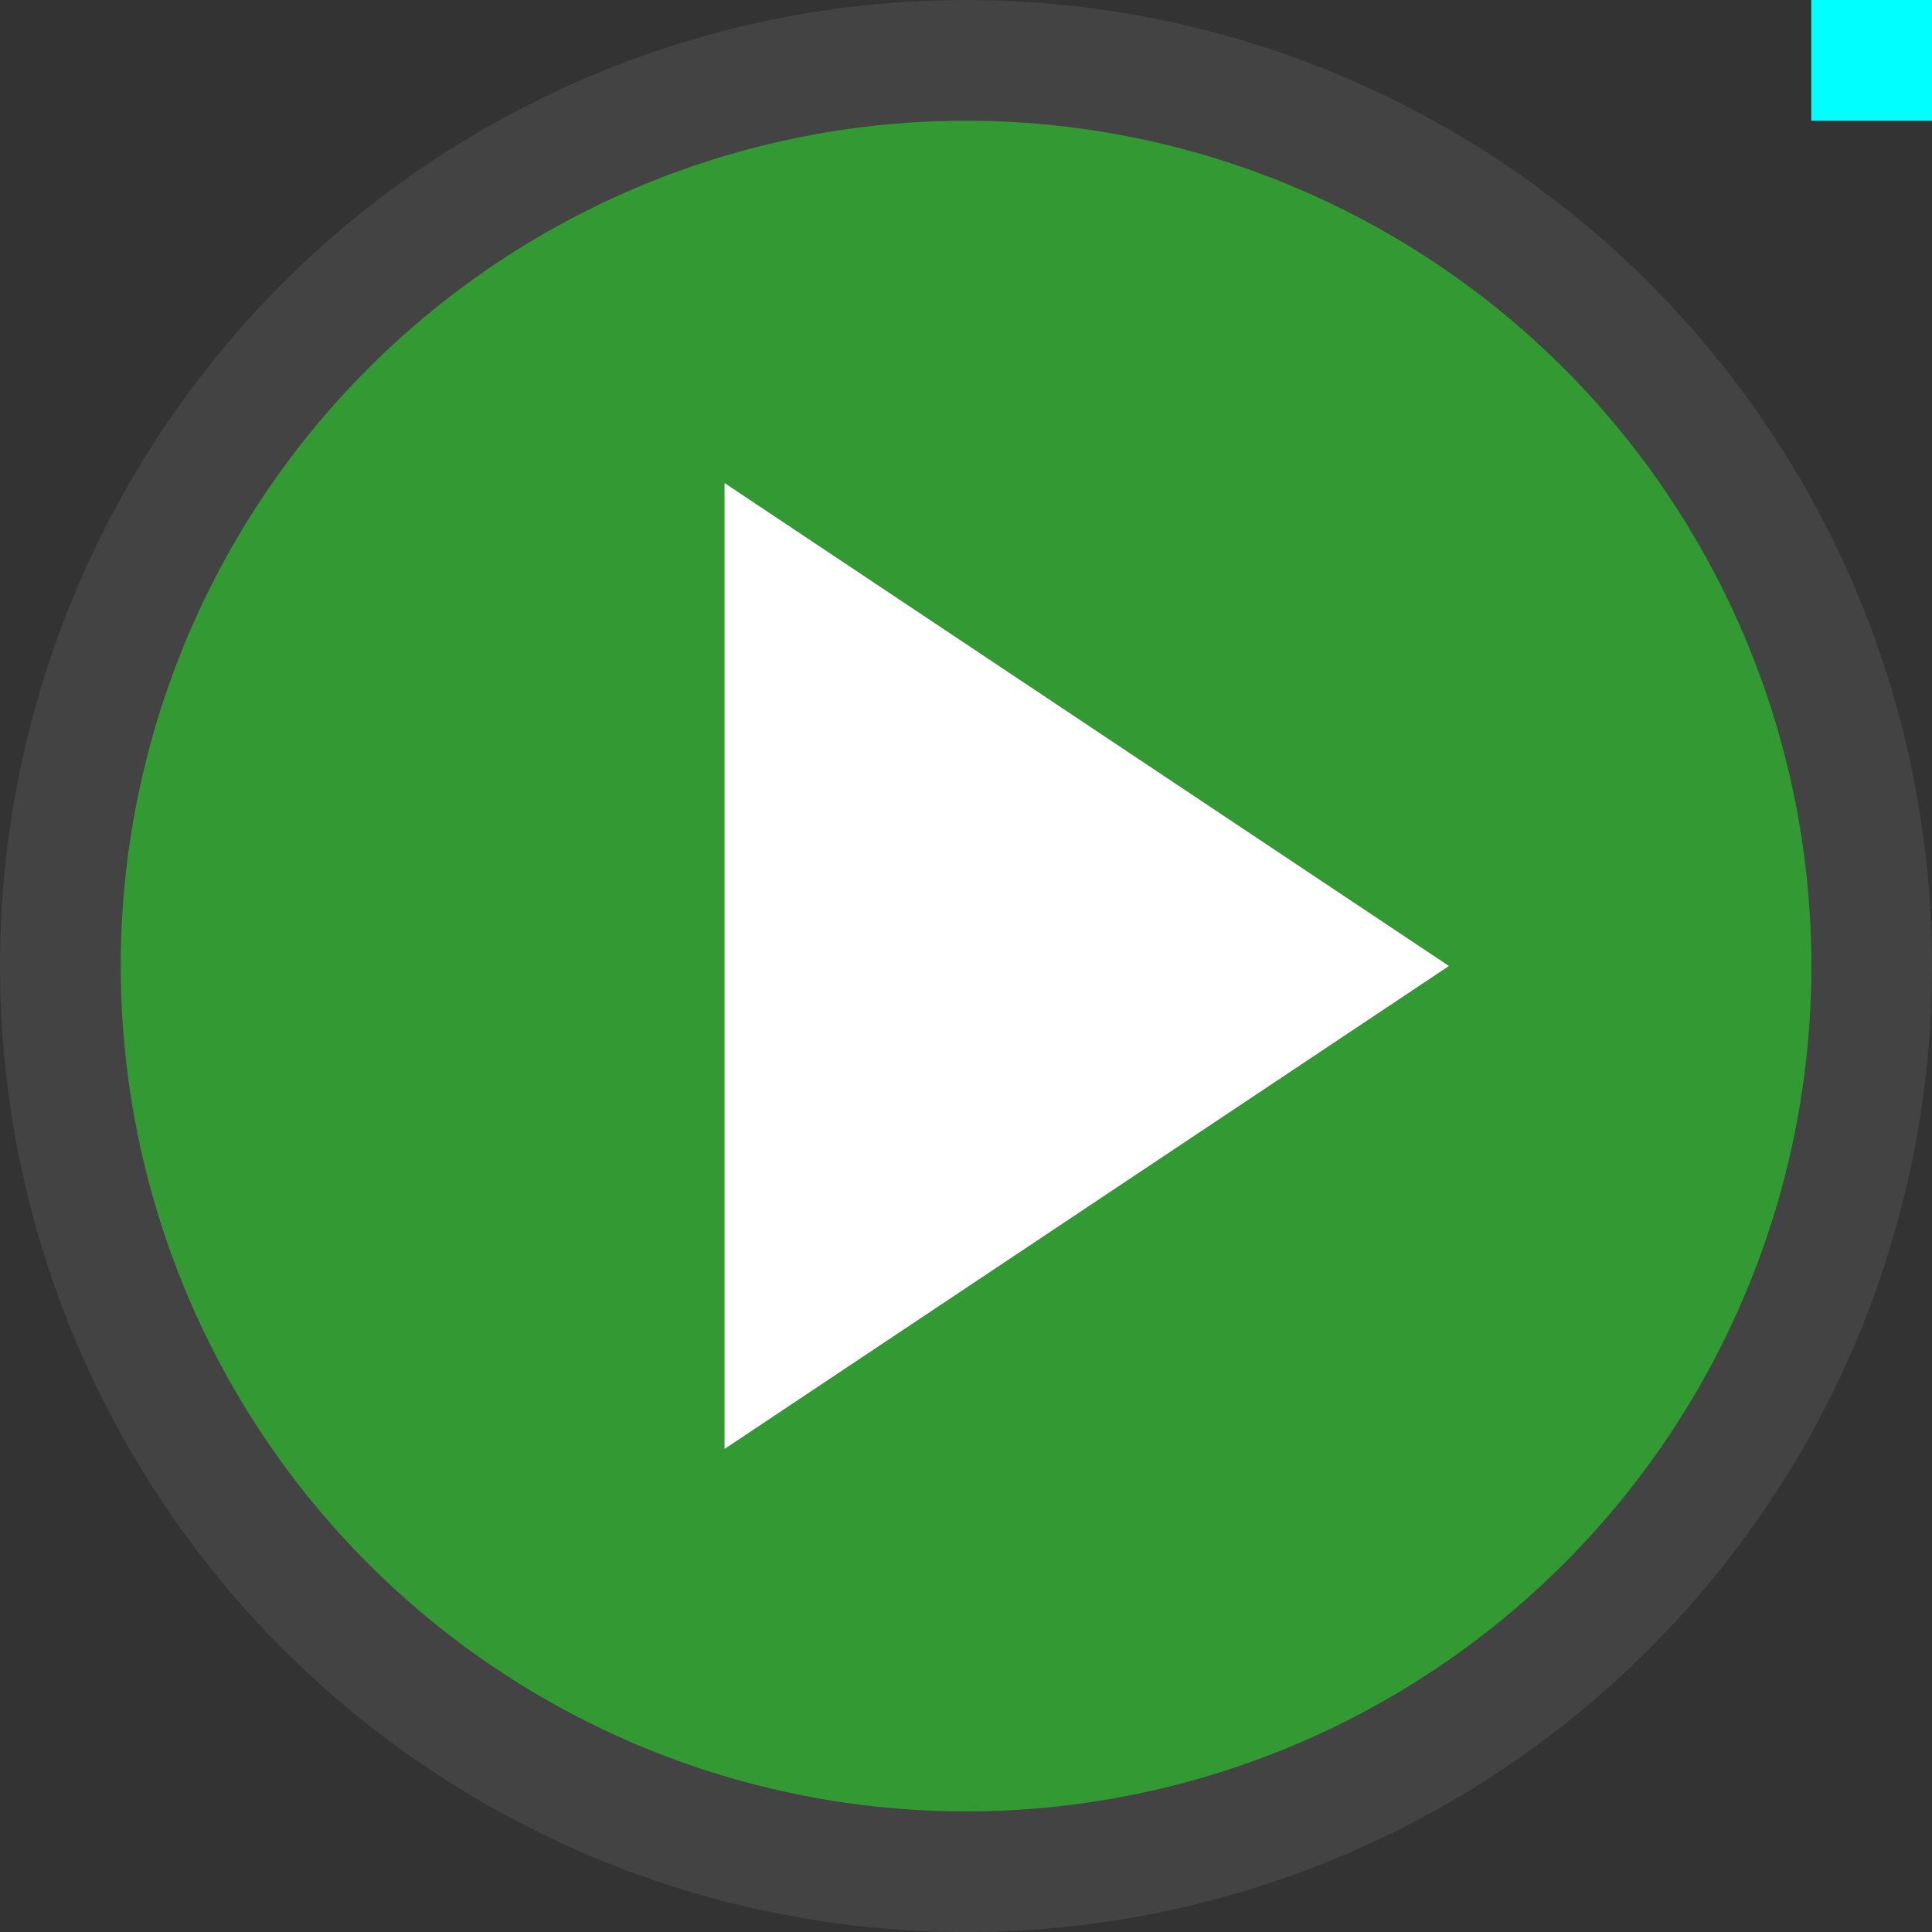 <svg xmlns="http://www.w3.org/2000/svg" viewBox="0 0 16 16"><rect x="0" y="0" width="16" height="16" fill="#333333" stroke="none"/><style>.st0{fill:#434343}.st1{fill:#393}.st2{fill:#fff}.st3{fill:#0ff}</style><circle class="st0" cx="8" cy="8" r="8" id="outline"/><path class="st1" d="M8 1a7 7 0 1 0 .001 14.001A7 7 0 0 0 8 1zM6 12V4l6 4-6 4z" id="icon_x5F_bg"/><path class="st2" d="M6 4l6 4-6 4z" id="icon_x5F_fg"/><path class="st3" d="M15 0h1v1h-1z" id="pixel"/></svg>